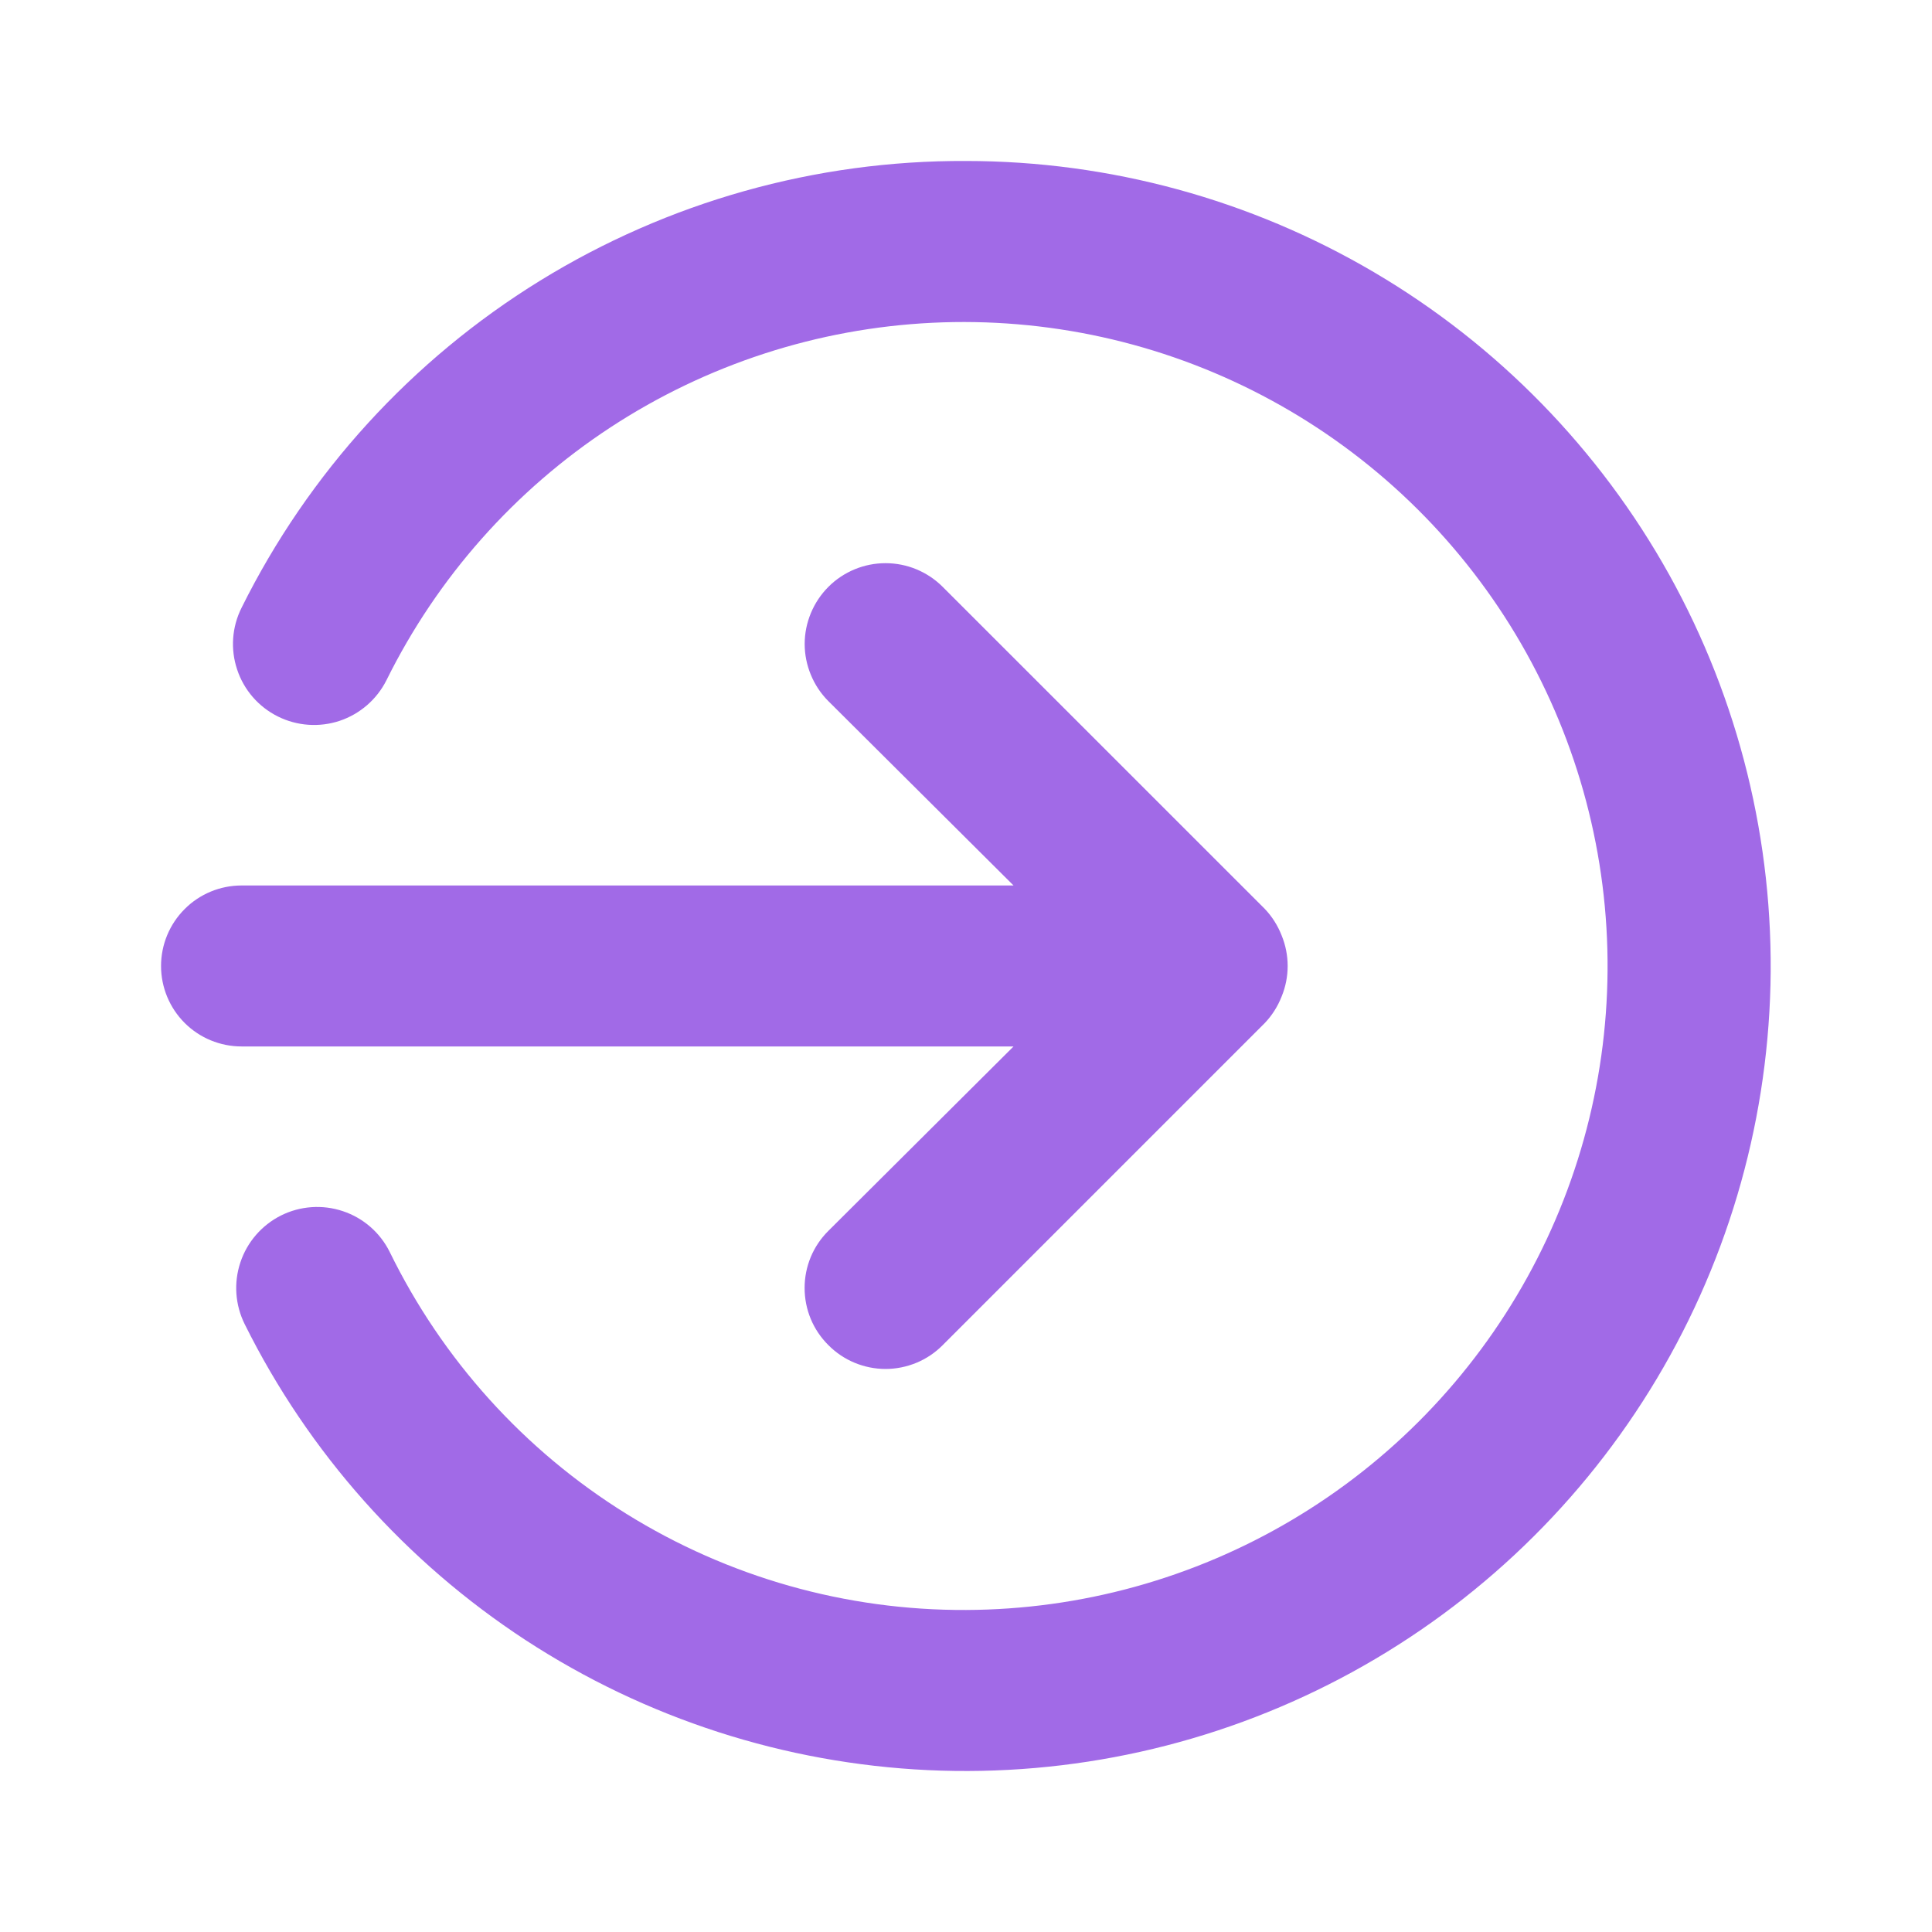 <svg width="28" height="28" viewBox="0 0 28 28" fill="none" xmlns="http://www.w3.org/2000/svg">
<path d="M14.689 15.166L12.006 17.838C11.896 17.947 11.809 18.076 11.75 18.218C11.691 18.36 11.661 18.512 11.661 18.666C11.661 18.82 11.691 18.973 11.75 19.115C11.809 19.257 11.896 19.386 12.006 19.495C12.114 19.604 12.243 19.691 12.385 19.75C12.527 19.809 12.68 19.84 12.834 19.84C12.988 19.84 13.14 19.809 13.283 19.75C13.425 19.691 13.554 19.604 13.662 19.495L18.329 14.828C18.435 14.717 18.518 14.586 18.574 14.443C18.691 14.159 18.691 13.841 18.574 13.556C18.518 13.413 18.435 13.282 18.329 13.171L13.662 8.505C13.553 8.396 13.424 8.31 13.282 8.251C13.14 8.192 12.988 8.162 12.834 8.162C12.68 8.162 12.528 8.192 12.386 8.251C12.244 8.31 12.114 8.396 12.006 8.505C11.897 8.614 11.811 8.743 11.752 8.885C11.693 9.027 11.662 9.179 11.662 9.333C11.662 9.487 11.693 9.639 11.752 9.781C11.811 9.924 11.897 10.053 12.006 10.162L14.689 12.833H3.501C3.191 12.833 2.894 12.956 2.676 13.175C2.457 13.394 2.334 13.69 2.334 14C2.334 14.309 2.457 14.606 2.676 14.825C2.894 15.043 3.191 15.166 3.501 15.166H14.689ZM14.001 2.333C11.82 2.323 9.681 2.925 7.825 4.069C5.969 5.214 4.471 6.855 3.501 8.808C3.361 9.087 3.338 9.409 3.437 9.704C3.535 10 3.747 10.244 4.026 10.383C4.304 10.522 4.627 10.545 4.922 10.447C5.217 10.348 5.461 10.137 5.601 9.858C6.338 8.369 7.46 7.103 8.85 6.192C10.241 5.282 11.849 4.759 13.509 4.678C15.169 4.597 16.821 4.96 18.293 5.731C19.766 6.502 21.006 7.652 21.885 9.062C22.764 10.473 23.251 12.093 23.295 13.754C23.339 15.416 22.938 17.059 22.134 18.513C21.33 19.968 20.153 21.182 18.723 22.029C17.293 22.877 15.663 23.327 14.001 23.333C12.261 23.341 10.555 22.858 9.077 21.939C7.599 21.021 6.411 19.705 5.647 18.142C5.508 17.863 5.264 17.651 4.969 17.553C4.673 17.454 4.351 17.477 4.072 17.616C3.794 17.756 3.582 18 3.484 18.295C3.385 18.591 3.408 18.913 3.547 19.192C4.472 21.053 5.878 22.633 7.618 23.77C9.359 24.906 11.371 25.556 13.448 25.654C15.524 25.751 17.589 25.292 19.428 24.324C21.268 23.356 22.815 21.914 23.91 20.148C25.006 18.381 25.609 16.354 25.659 14.276C25.708 12.198 25.201 10.145 24.191 8.328C23.18 6.512 21.703 4.998 19.911 3.944C18.12 2.89 16.079 2.334 14.001 2.333V2.333Z" fill="#A16AE7"/>
</svg>
